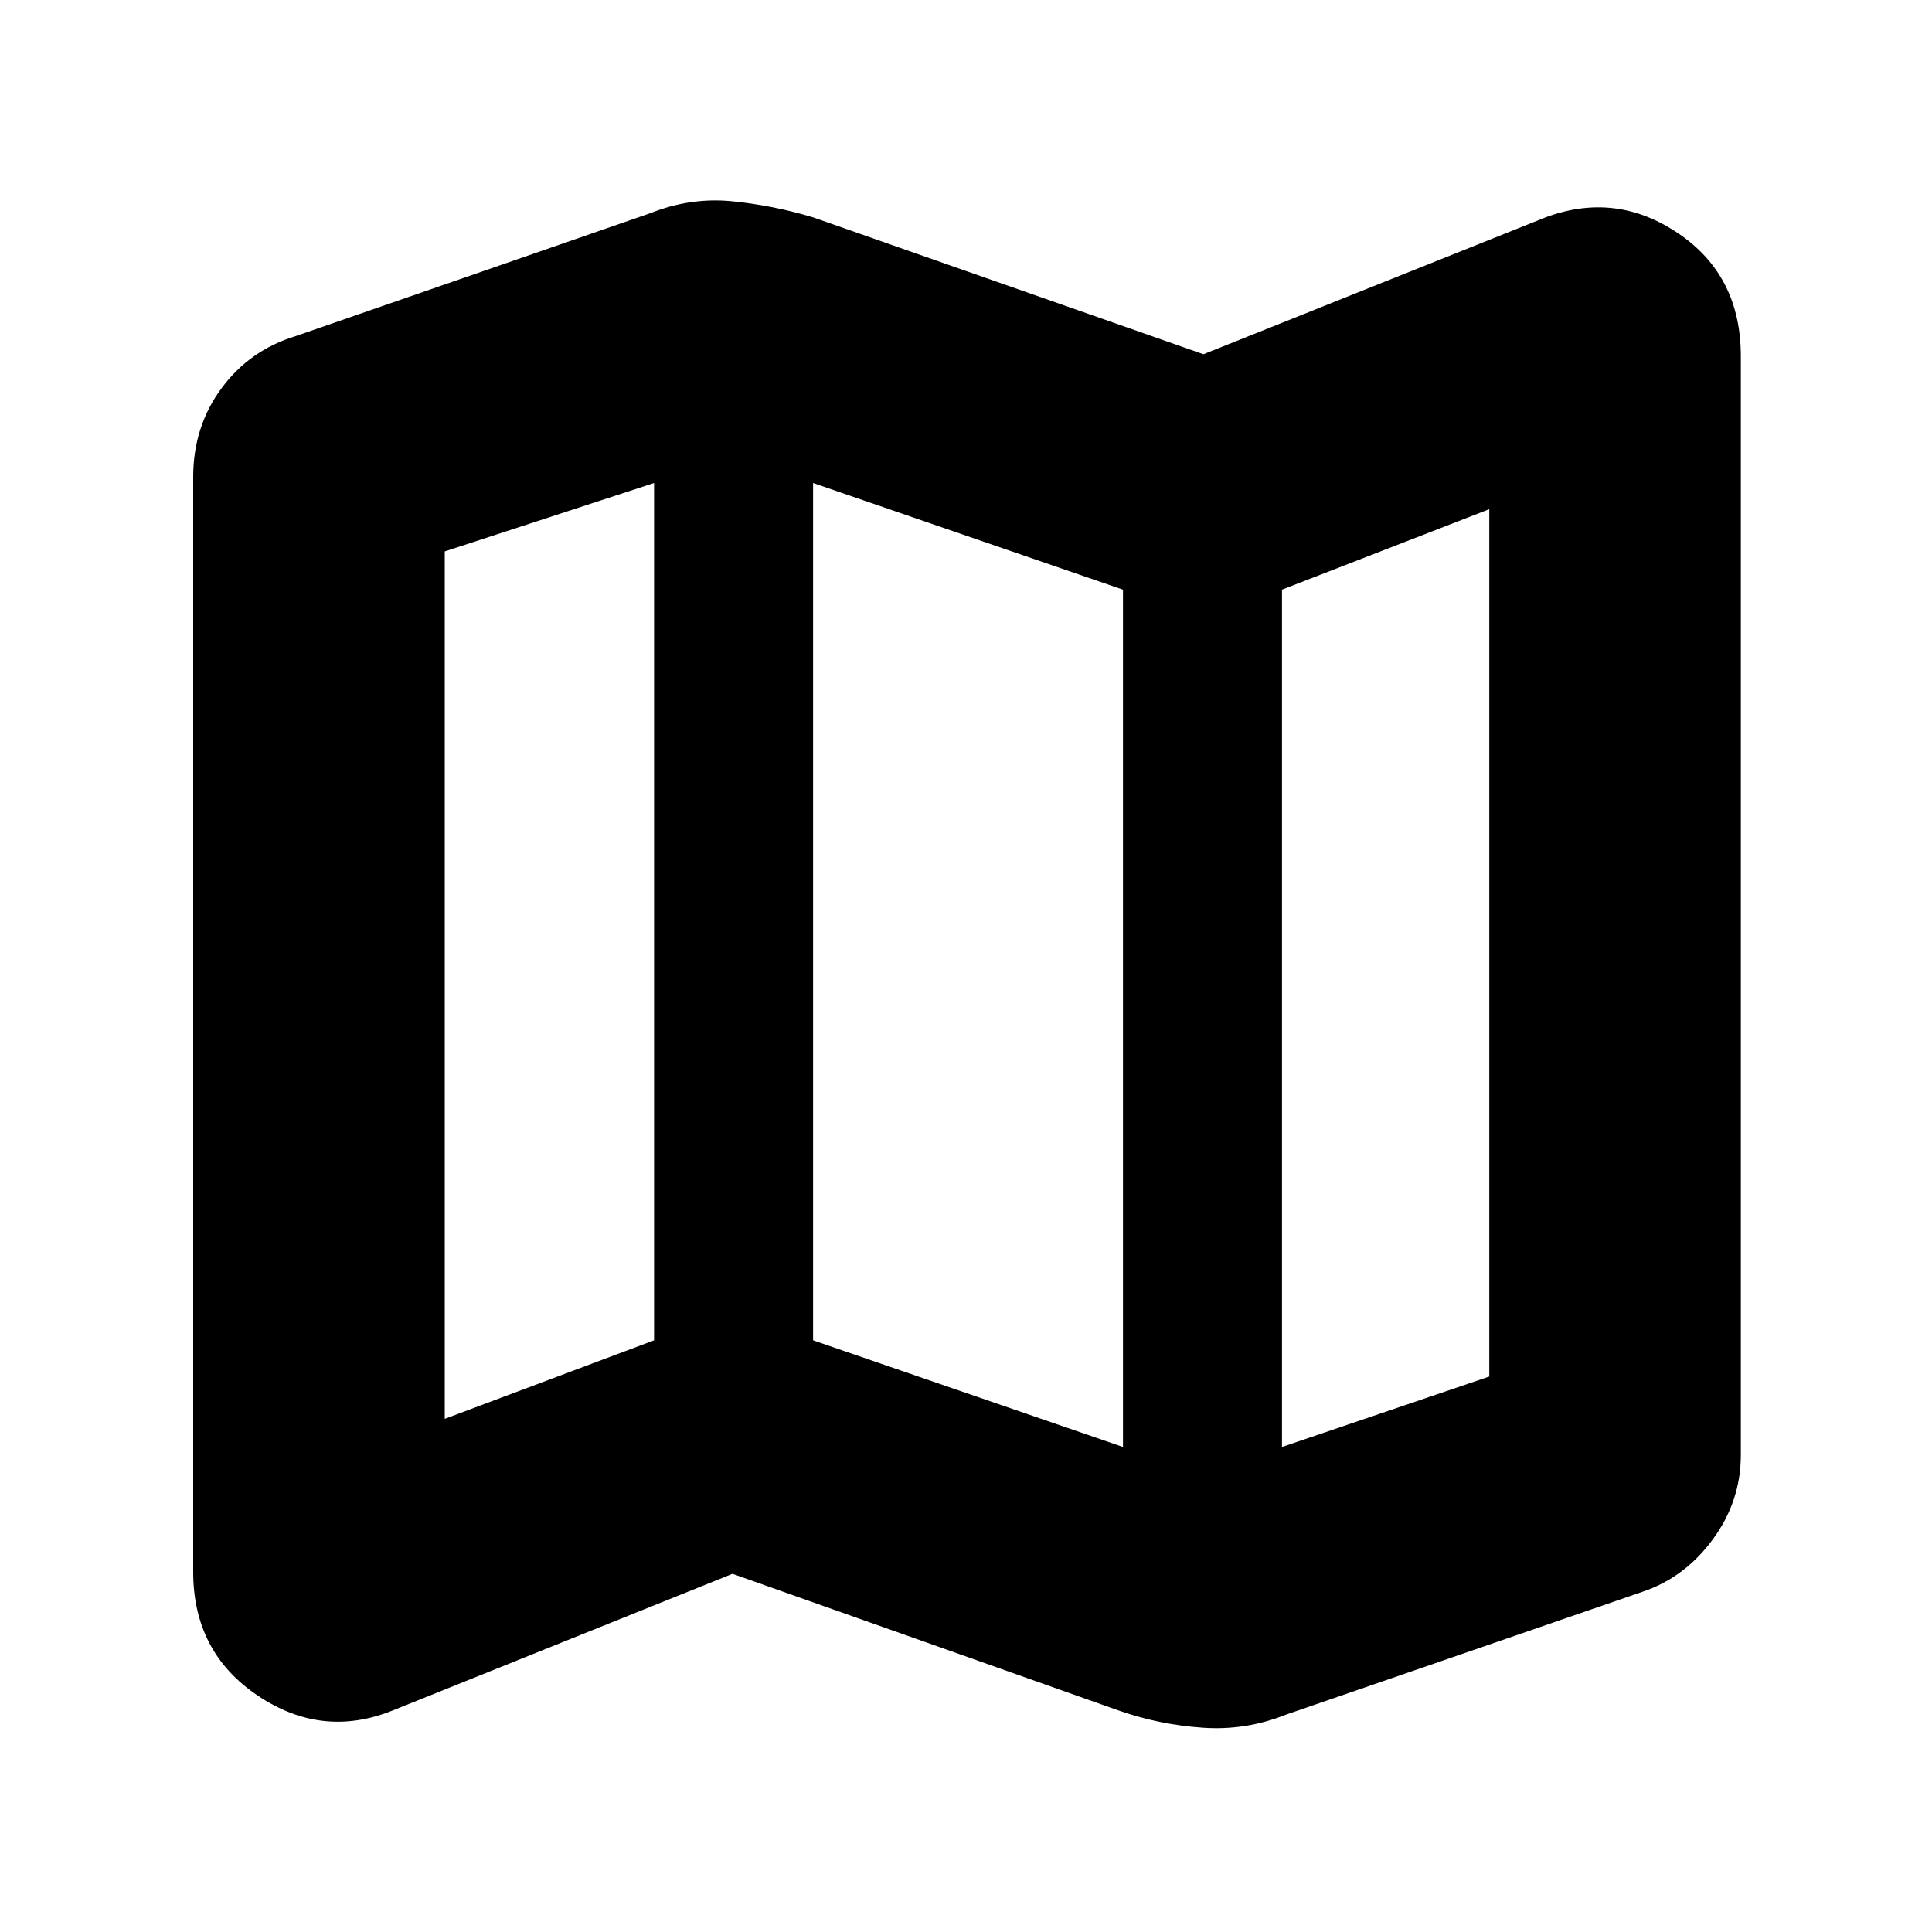 <svg xmlns="http://www.w3.org/2000/svg" height="20" width="20"><path d="m11.583 17.708-4-1.416-3.521 1.416q-.729.292-1.395-.156Q2 17.104 2 16.271V4.938q0-.521.292-.917.291-.396.77-.542l3.667-1.271q.417-.166.844-.125.427.042.844.167l4.041 1.417L16 2.25q.729-.271 1.375.167.646.437.646 1.271v11.374q0 .48-.292.876-.291.395-.729.541l-3.688 1.271q-.416.167-.864.135-.448-.031-.865-.177Zm.042-2.729V6.104L8.417 5v8.875Zm1.646 0 2.146-.729V5.271l-2.146.833Zm-8.667-.291 2.167-.813V5l-2.167.708Zm8.667-8.584v8.875ZM6.771 5v8.875Z"/></svg>